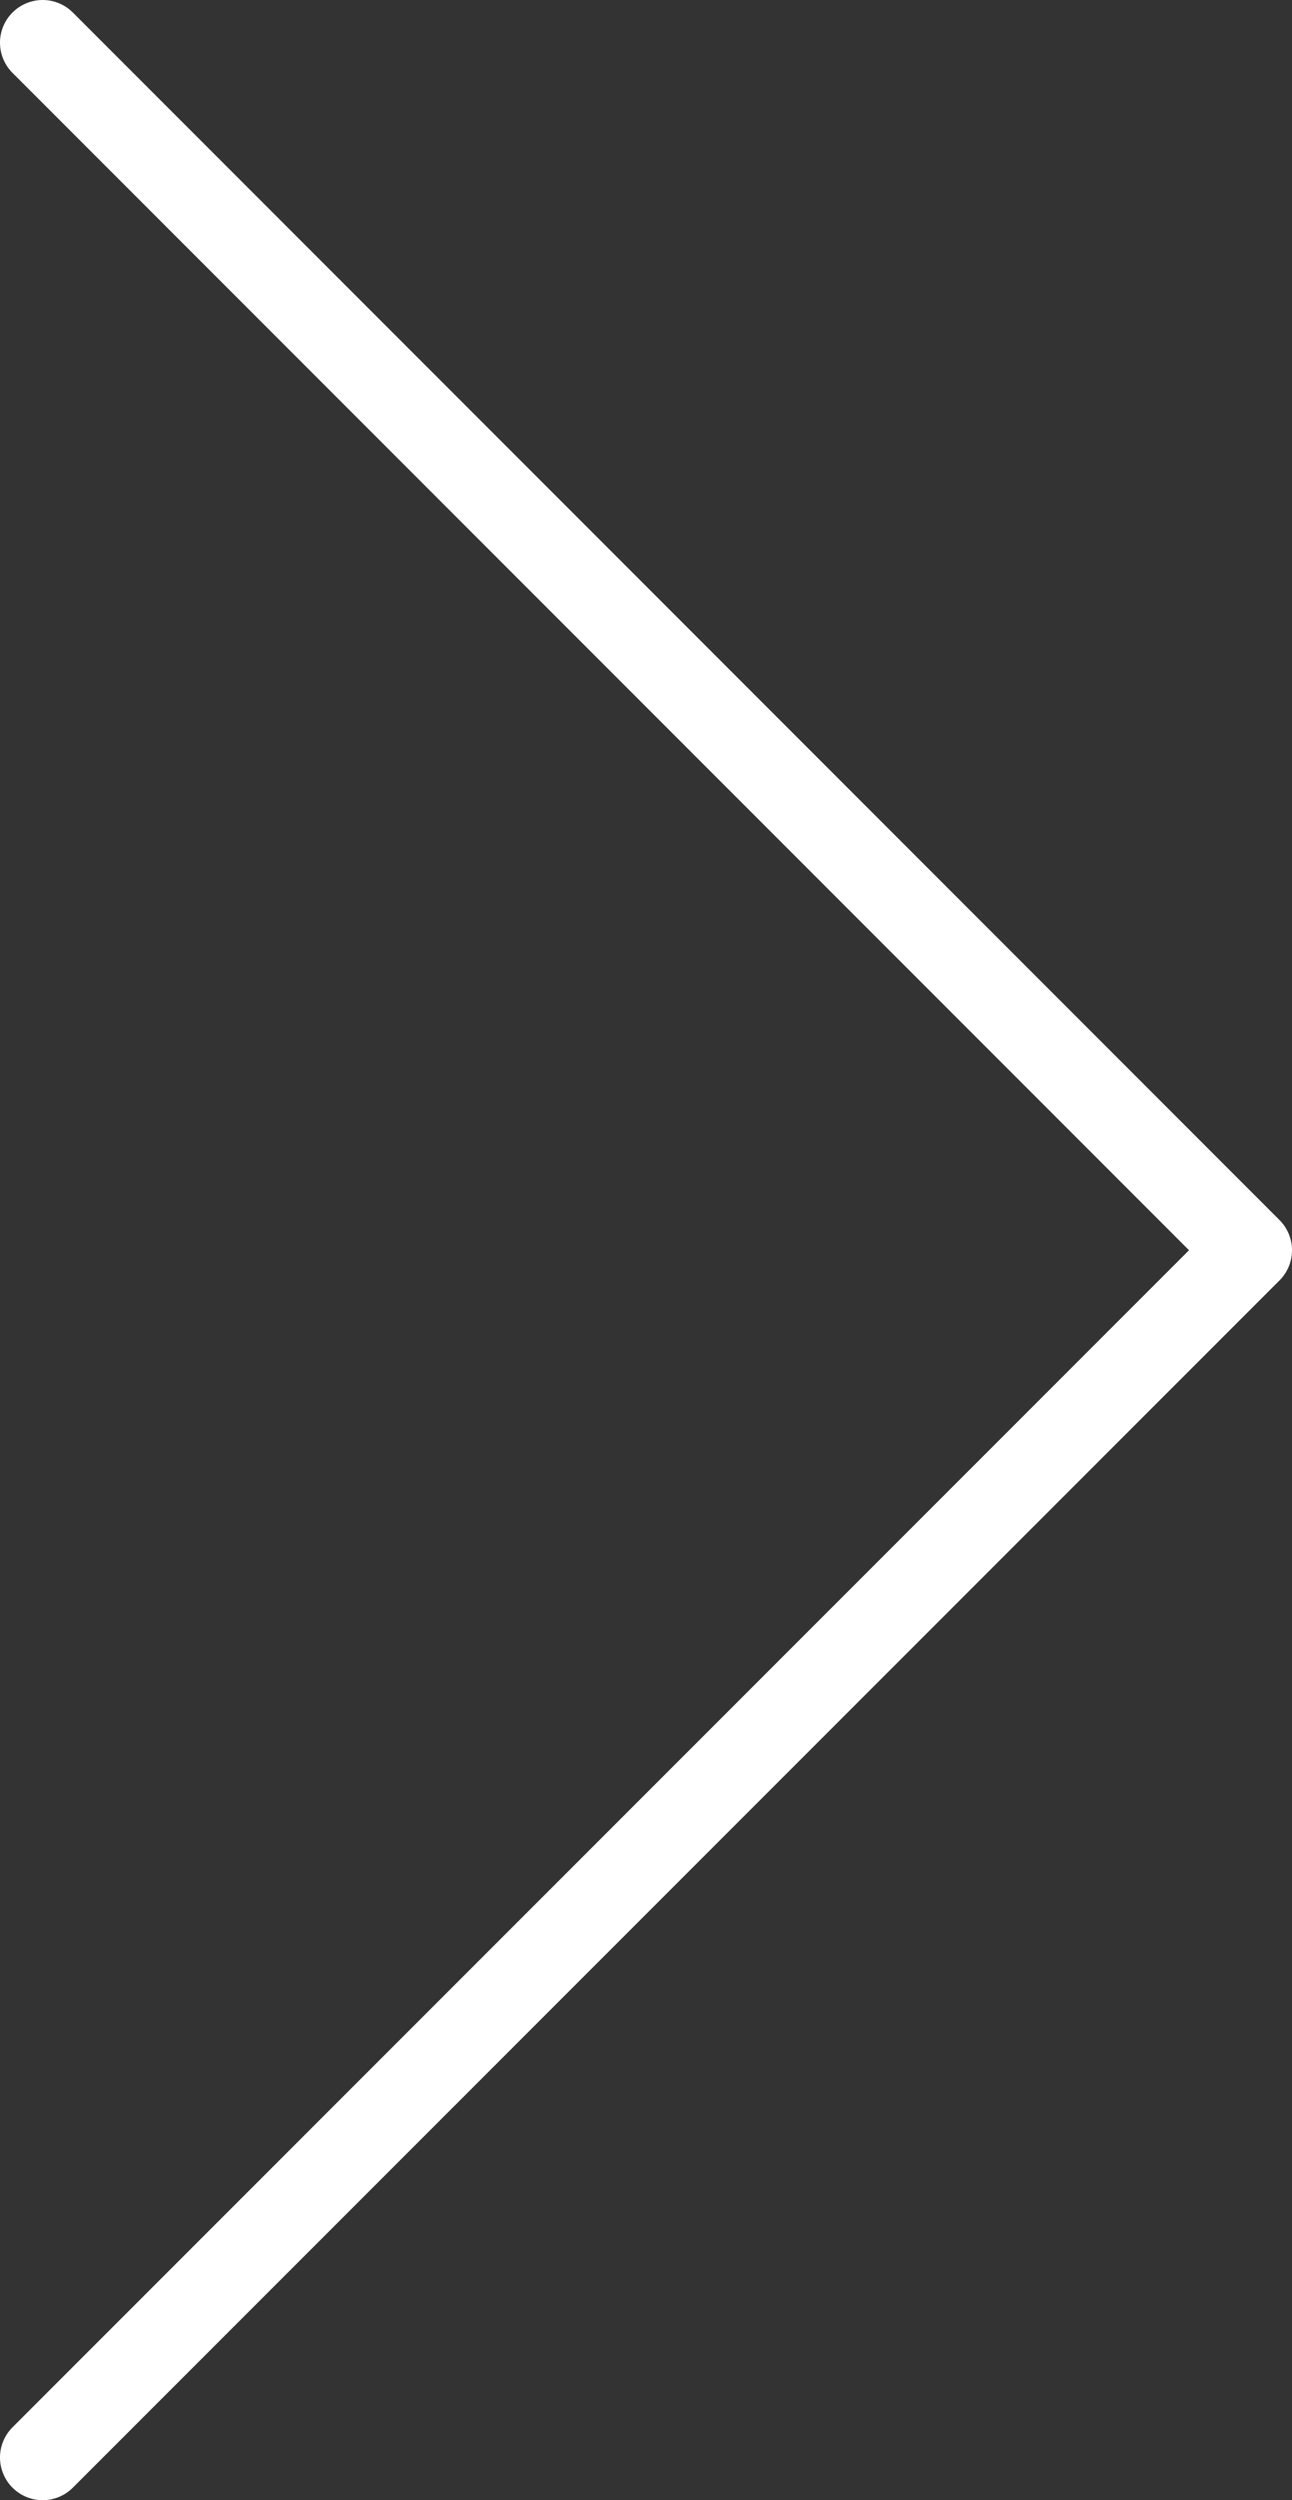 <svg xmlns="http://www.w3.org/2000/svg" viewBox="0 0 45.43 87.85"><rect x="0" y="0" width="45.43" height="87.85" fill="#333333" stroke="none"/><defs><style>.cls-1{fill:none;stroke:#fff;stroke-linecap:round;stroke-linejoin:round;stroke-width:3px;}</style></defs><title>arrow-thin</title><g id="Слой_2" data-name="Слой 2"><g id="Слой_1-2" data-name="Слой 1"><polyline class="cls-1" points="1.5 86.35 43.93 43.93 1.5 1.5"/></g></g></svg>
